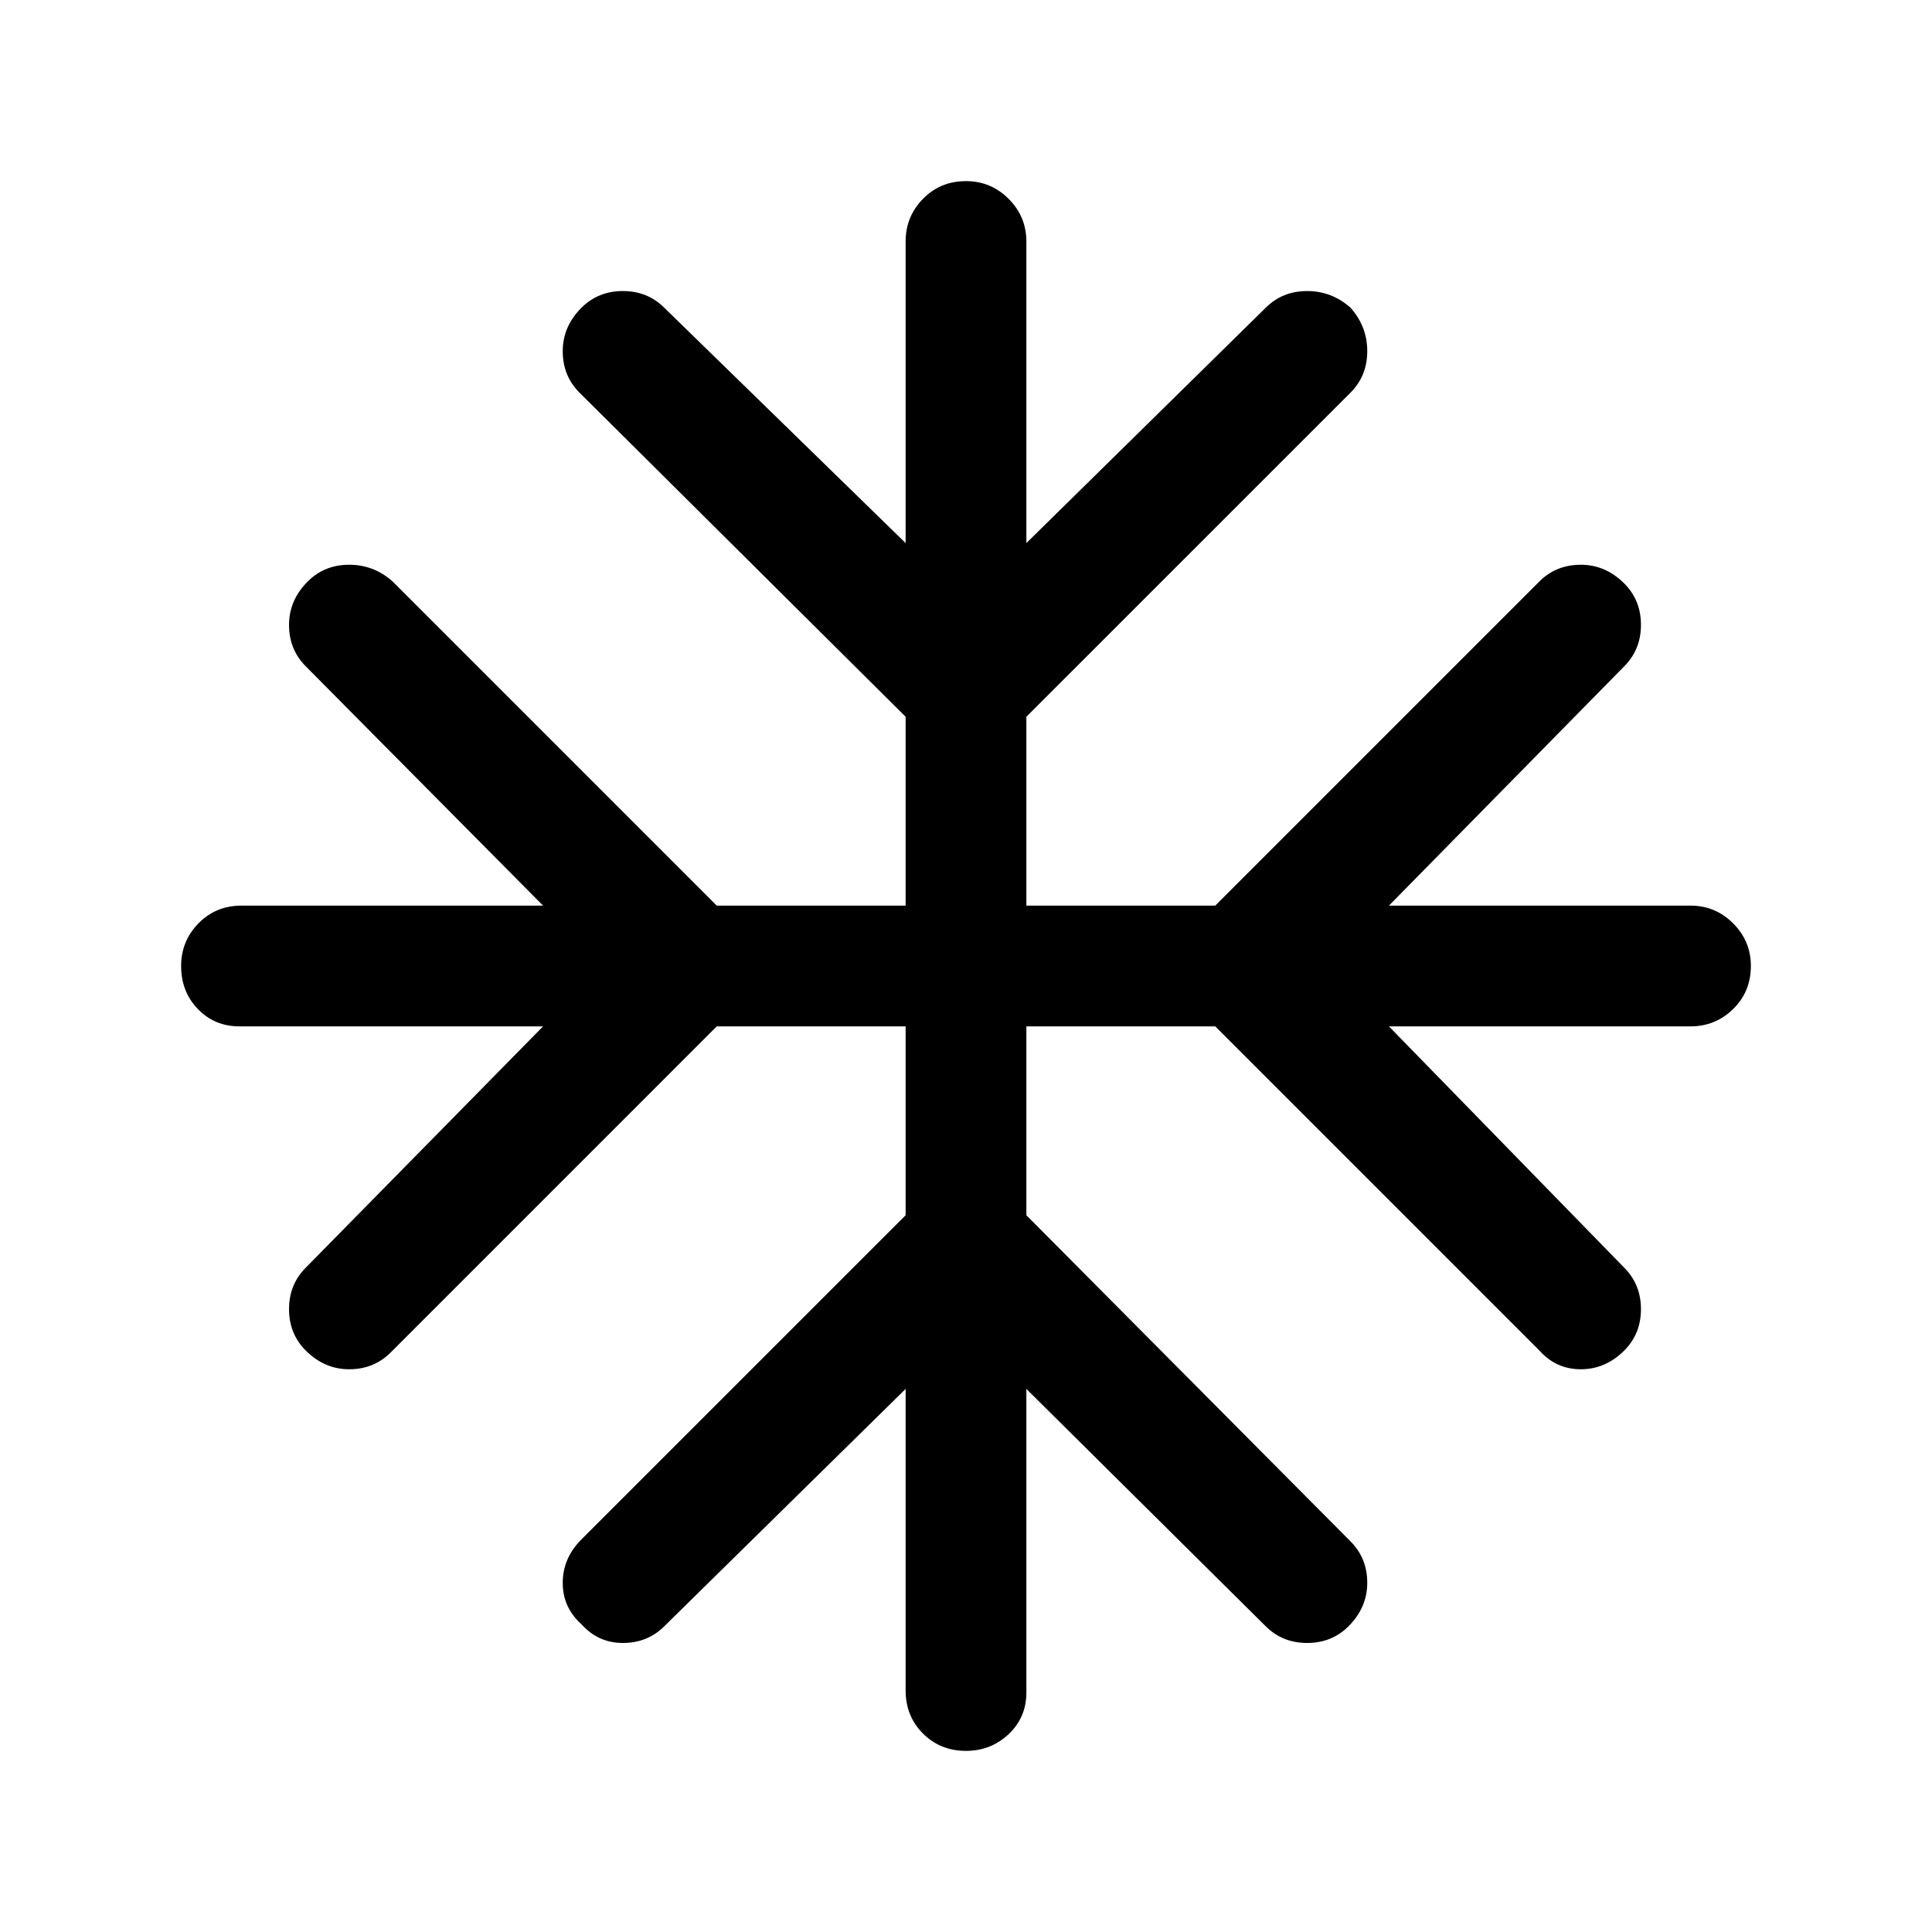 <svg xmlns="http://www.w3.org/2000/svg" height="24" viewBox="0 -960 960 960" width="24"><path d="M450-269.85 330.08-151.92q-8.31 8.3-20.58 8.3-12.27 0-20.58-9.3-9.3-8.31-9.3-20.58 0-12.27 9.3-21.58L450-356.15V-450h-93.85L194.08-287.92q-8.31 8.3-20.58 8.3-12.27 0-21.58-9.3-8.3-8.31-8.3-20.58 0-12.27 8.3-20.58L269.85-450H119q-12.38 0-20.69-8.62Q90-467.23 90-480q0-12.38 8.62-21.19Q107.23-510 120-510h149.85L151.92-628.92q-8.3-8.31-8.3-20.58 0-12.27 9.3-21.58 8.31-8.3 20.58-8.3 12.27 0 21.58 8.3L356.15-510H450v-93.85L287.92-764.92q-8.3-8.31-8.3-20.58 0-12.27 9.3-21.58 8.31-8.3 20.58-8.3 12.27 0 20.58 8.3L450-690.15V-840q0-12.38 8.62-21.19Q467.23-870 480-870q12.38 0 21.19 8.81T510-840v149.85l118.92-116.93q8.31-8.3 20.58-8.3 12.27 0 21.58 8.3 8.3 9.31 8.3 21.58 0 12.27-8.3 20.58L510-603.85V-510h93.85l161.07-161.08q8.31-8.3 20.58-8.3 12.27 0 21.58 9.3 8.3 8.31 8.3 20.58 0 12.27-8.3 20.58L690.15-510H840q12.38 0 21.19 8.81T870-480q0 12.77-8.81 21.38Q852.38-450 840-450H690.15l116.93 119.92q8.3 8.31 8.3 20.58 0 12.27-8.3 20.58-9.31 9.3-21.58 9.3-12.27 0-20.58-9.3L603.85-450H510v93.85l161.08 162.07q8.3 8.31 8.3 20.58 0 12.27-9.3 21.58-8.31 8.3-20.58 8.3-12.27 0-20.58-8.3L510-269.85V-119q0 12.38-8.81 20.69T480-90q-12.77 0-21.38-8.62Q450-107.23 450-120v-149.85Z"/></svg>
